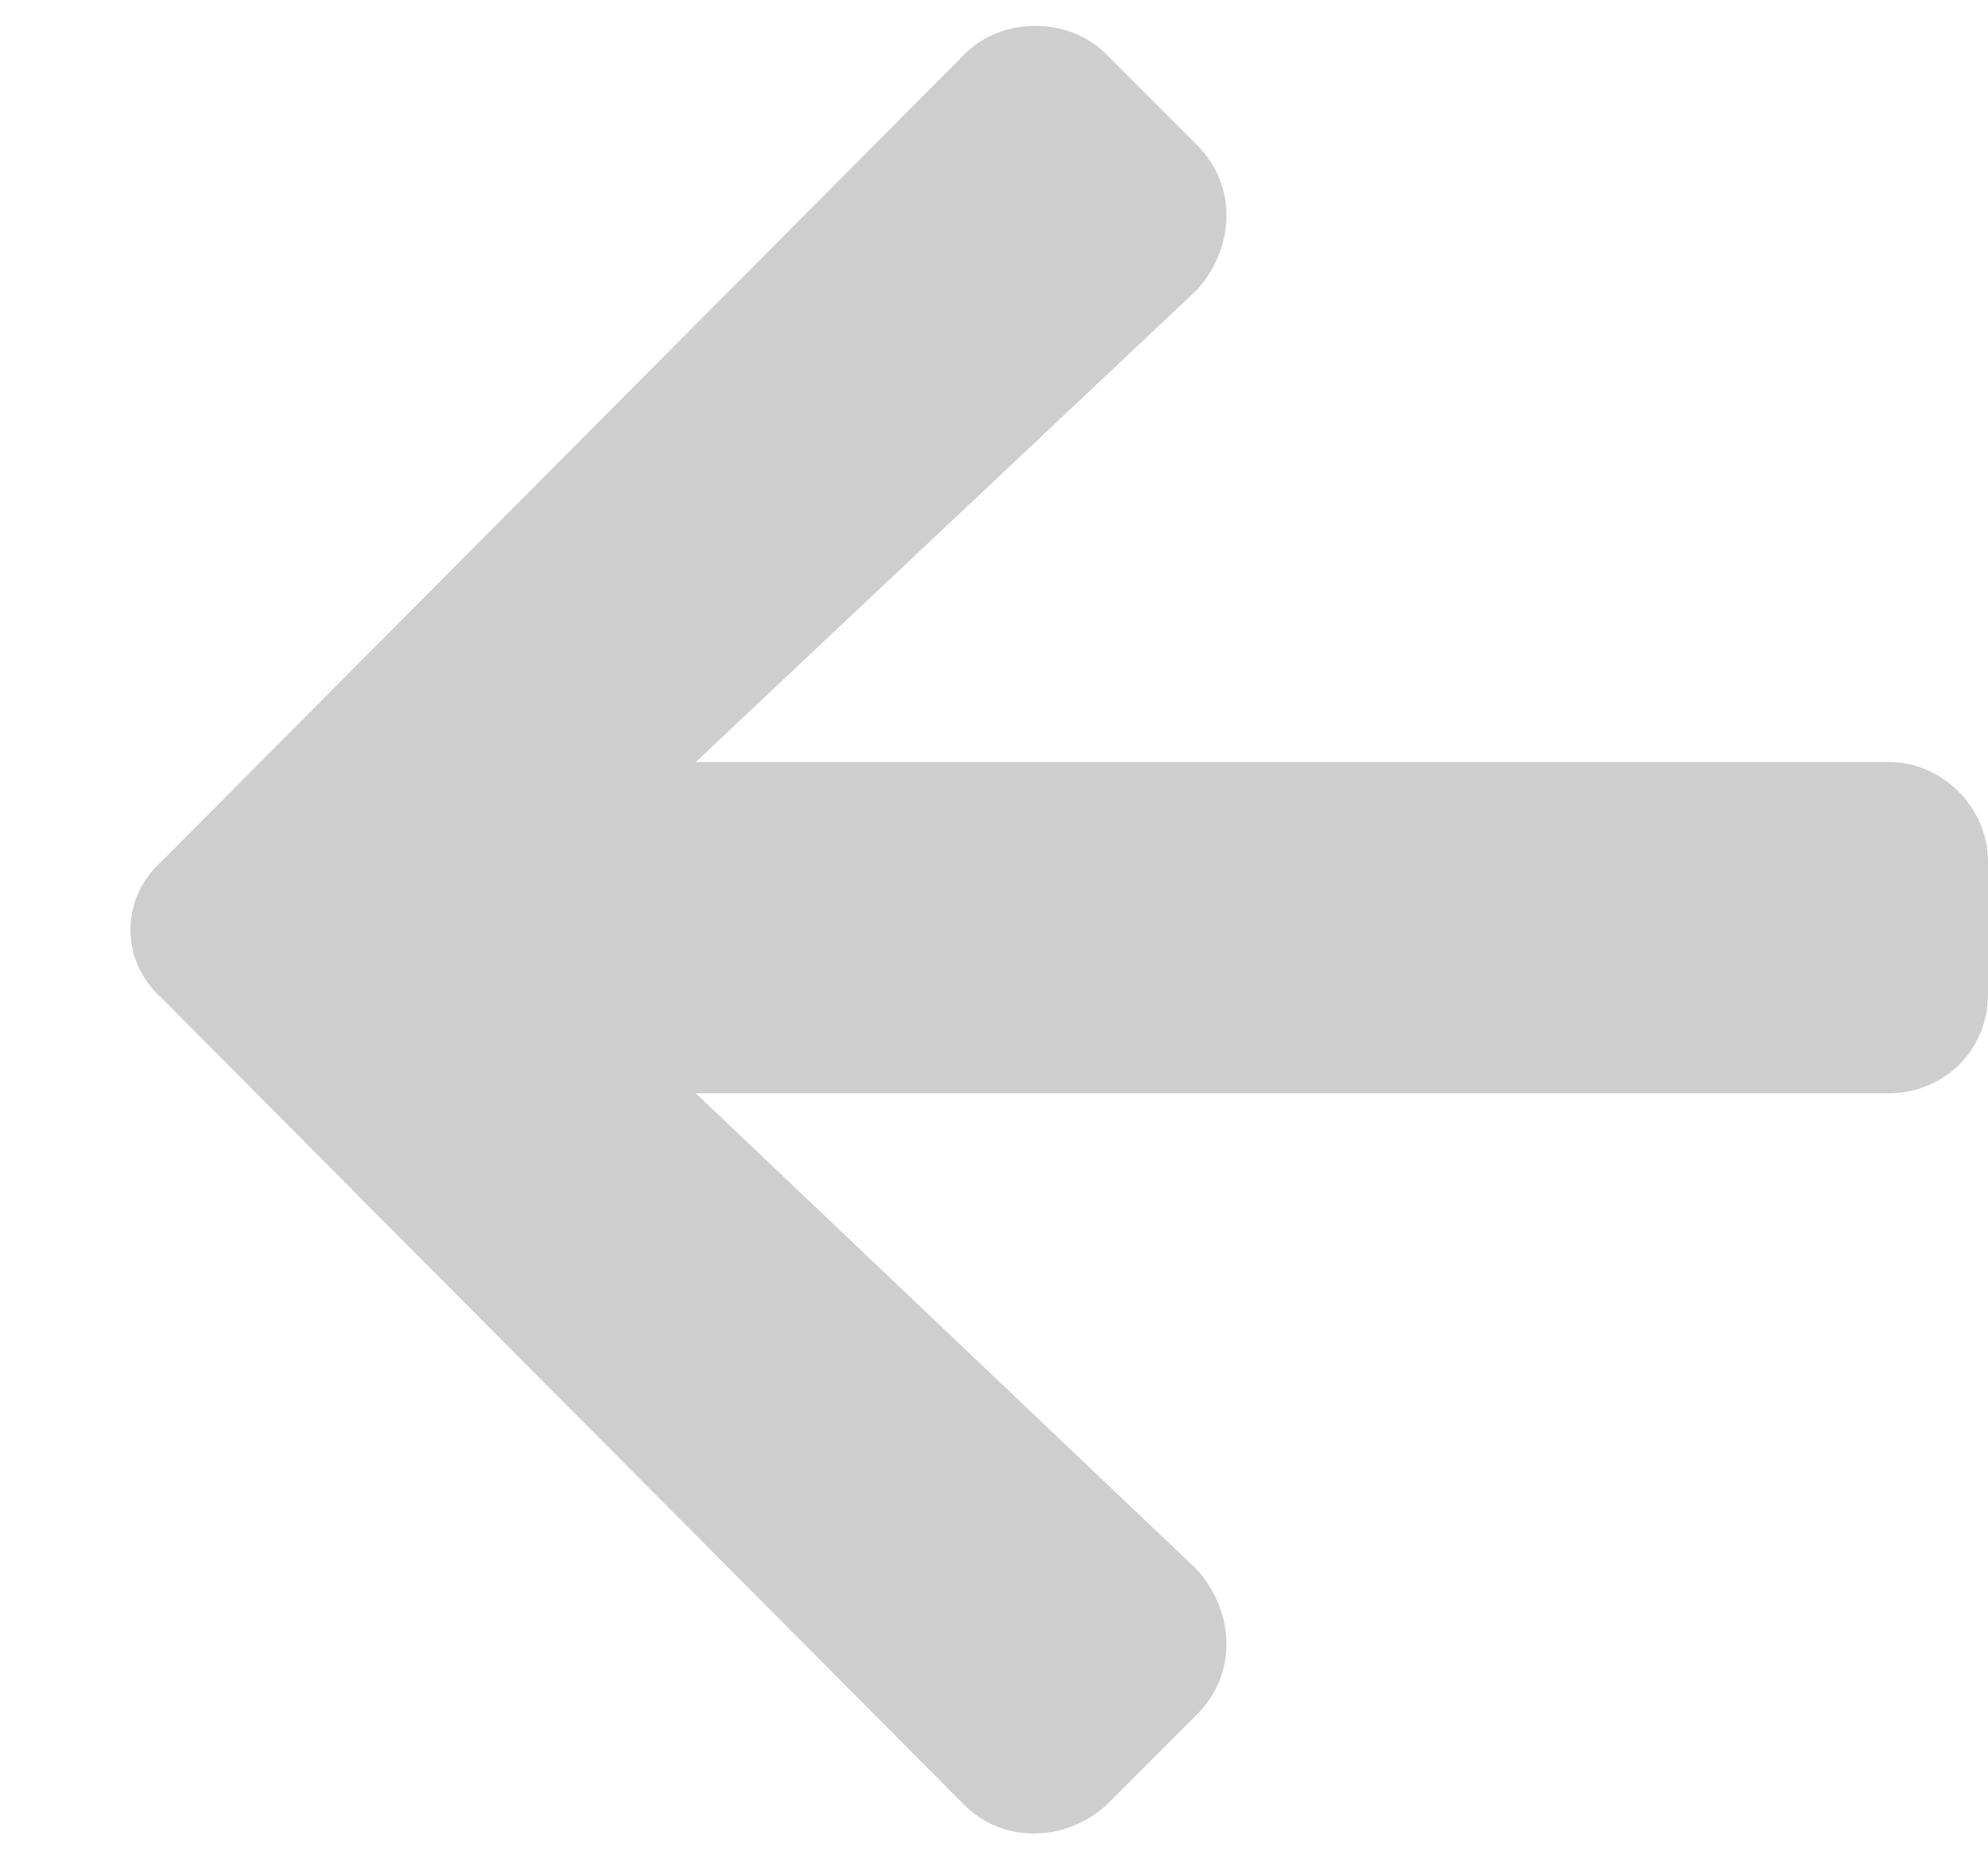 <svg width="15" height="14" viewBox="0 0 15 14" fill="none" xmlns="http://www.w3.org/2000/svg">
<path d="M9.031 12.938C9.344 12.625 9.312 12.156 9.031 11.844L5.25 8.25H14.25C14.656 8.25 15 7.938 15 7.5V6.5C15 6.094 14.656 5.75 14.25 5.75H5.25L9.031 2.188C9.312 1.875 9.344 1.406 9.031 1.094L8.344 0.406C8.062 0.125 7.562 0.125 7.281 0.406L1.219 6.5C0.906 6.781 0.906 7.25 1.219 7.531L7.281 13.625C7.562 13.906 8.031 13.906 8.344 13.625L9.031 12.938Z" fill="#CECECE"/>
</svg>
